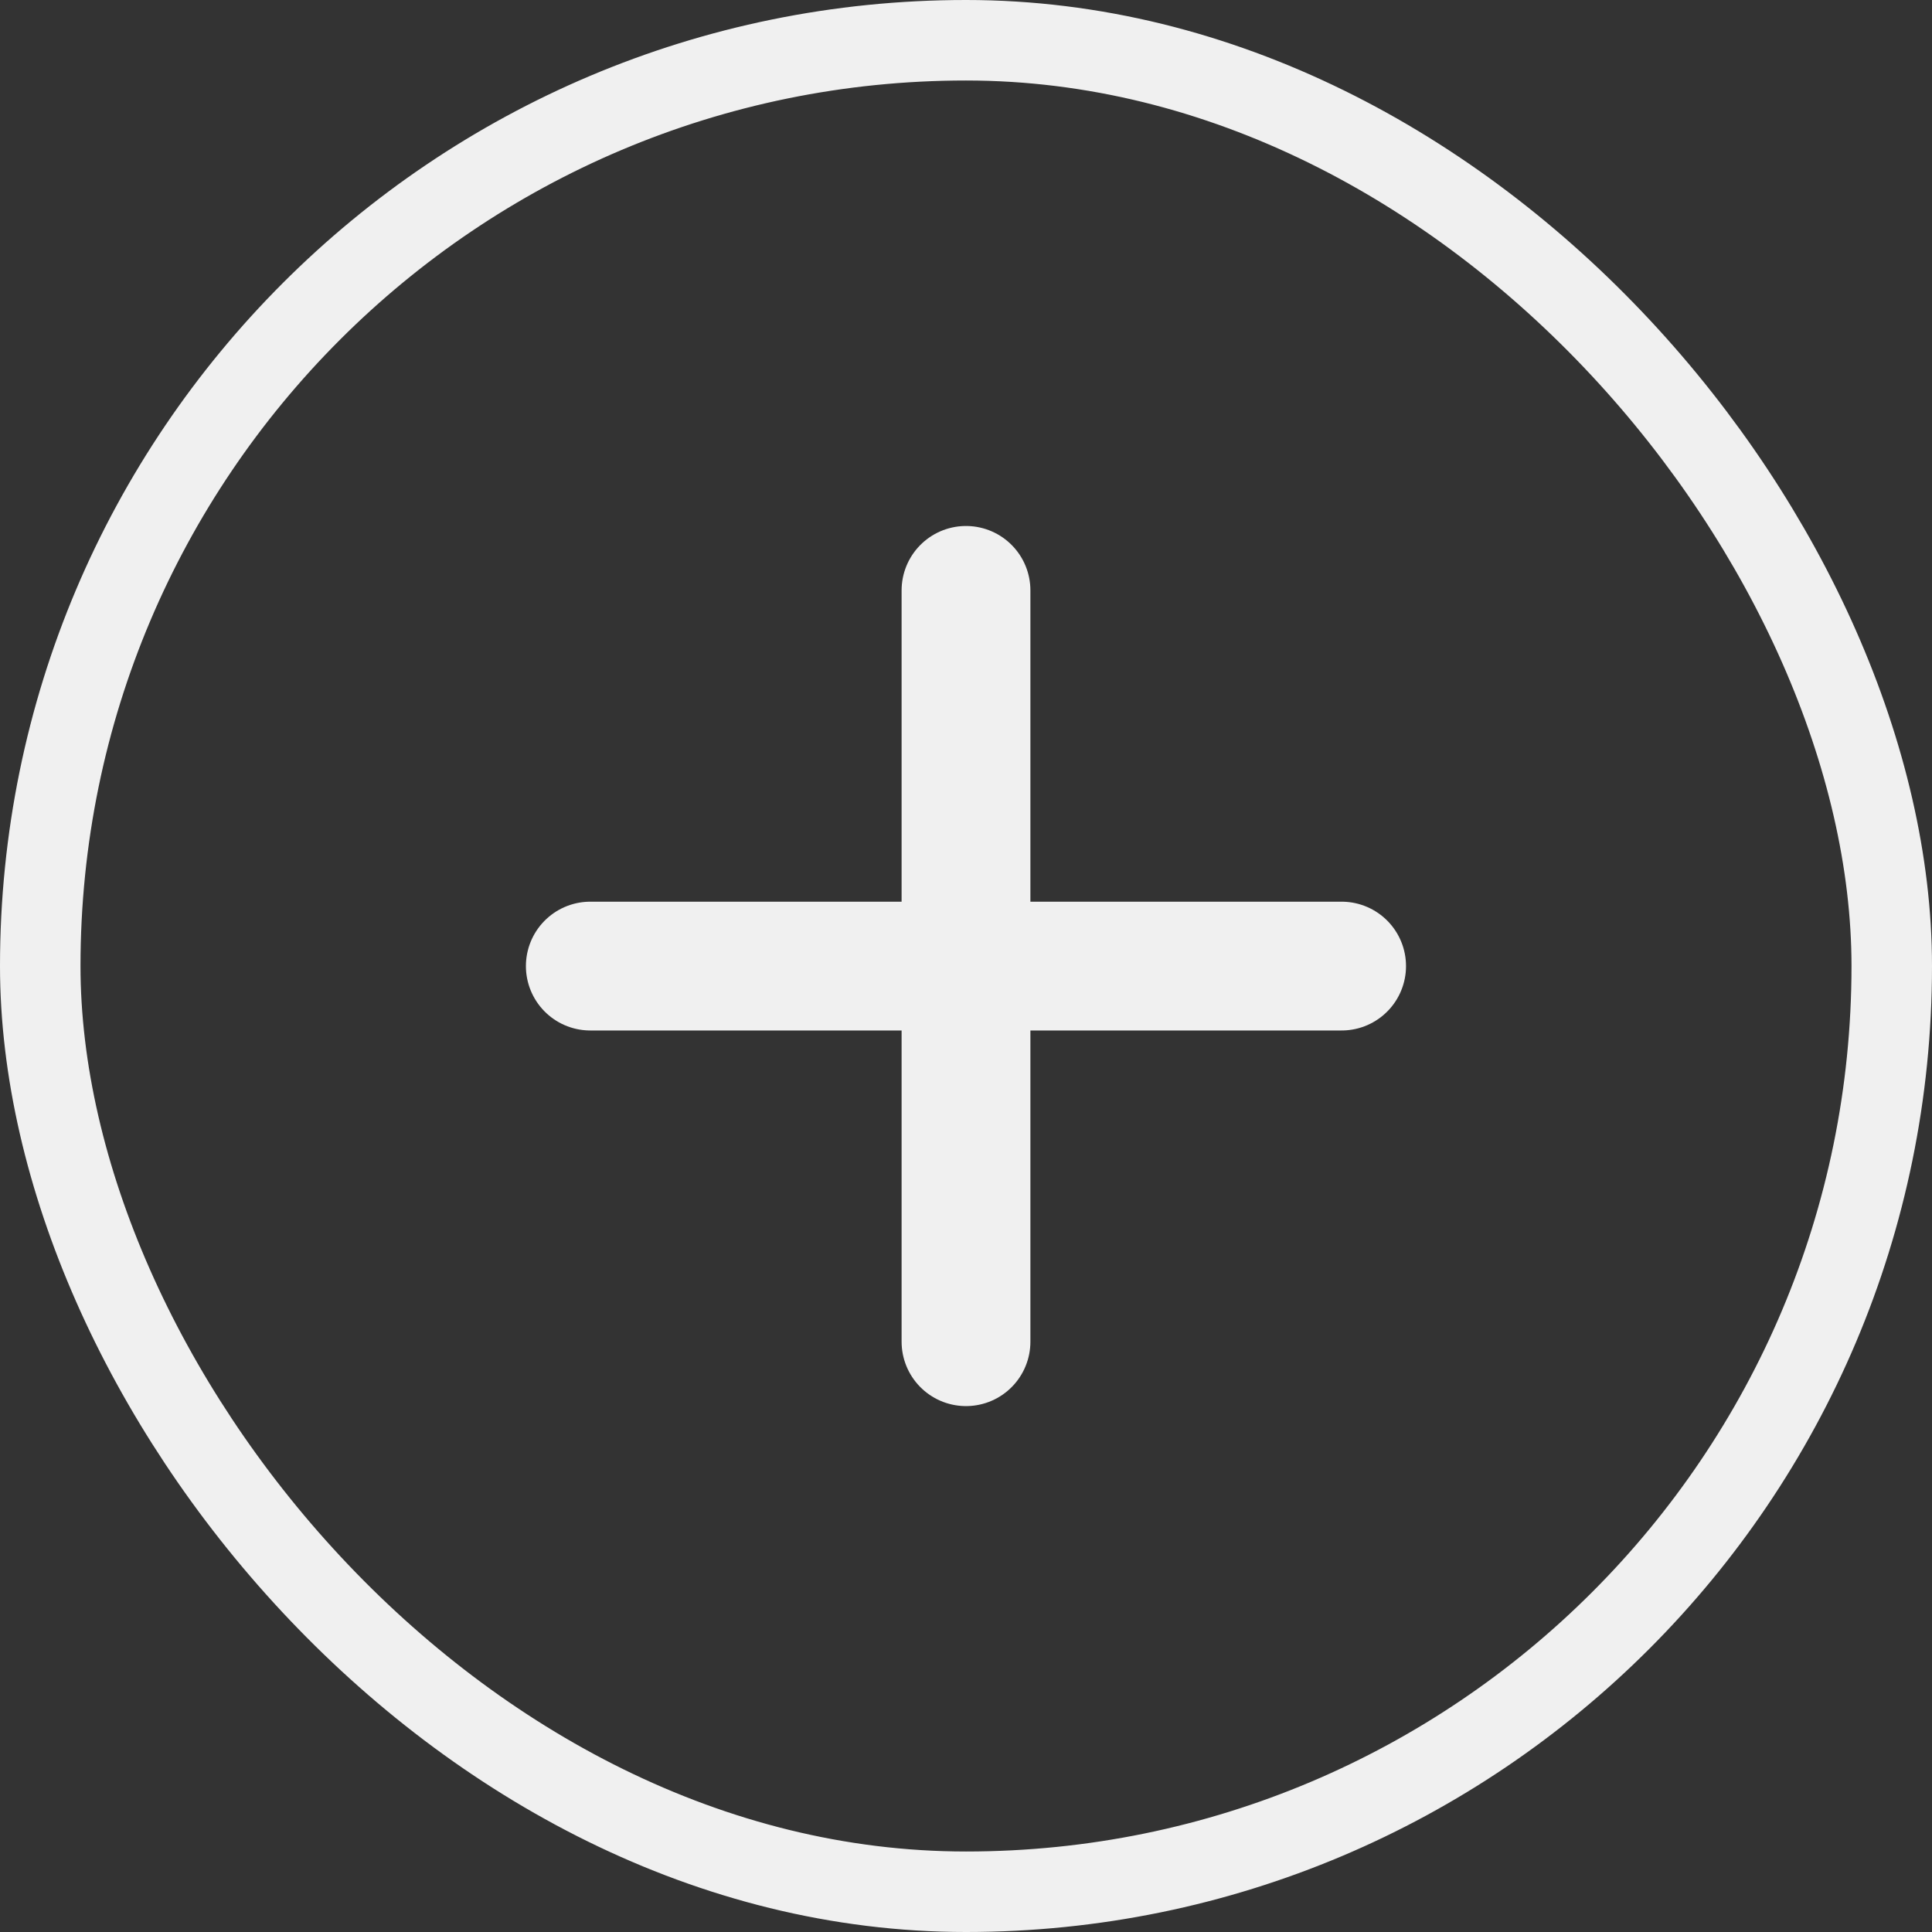 <svg width="24" height="24" viewBox="0 0 24 24" fill="none" xmlns="http://www.w3.org/2000/svg">
<rect x="0" y="0" width="24" height="24" fill="#333333" stroke="none"/>
<rect x="0.5" y="0.5" width="23" height="23" rx="11.5" stroke="#F0F0F0"/>
<path d="M12 7.334V16.667M7.333 12.001H16.666" stroke="#F0F0F0" stroke-width="1.6" stroke-linecap="round" stroke-linejoin="round"/>
</svg>
